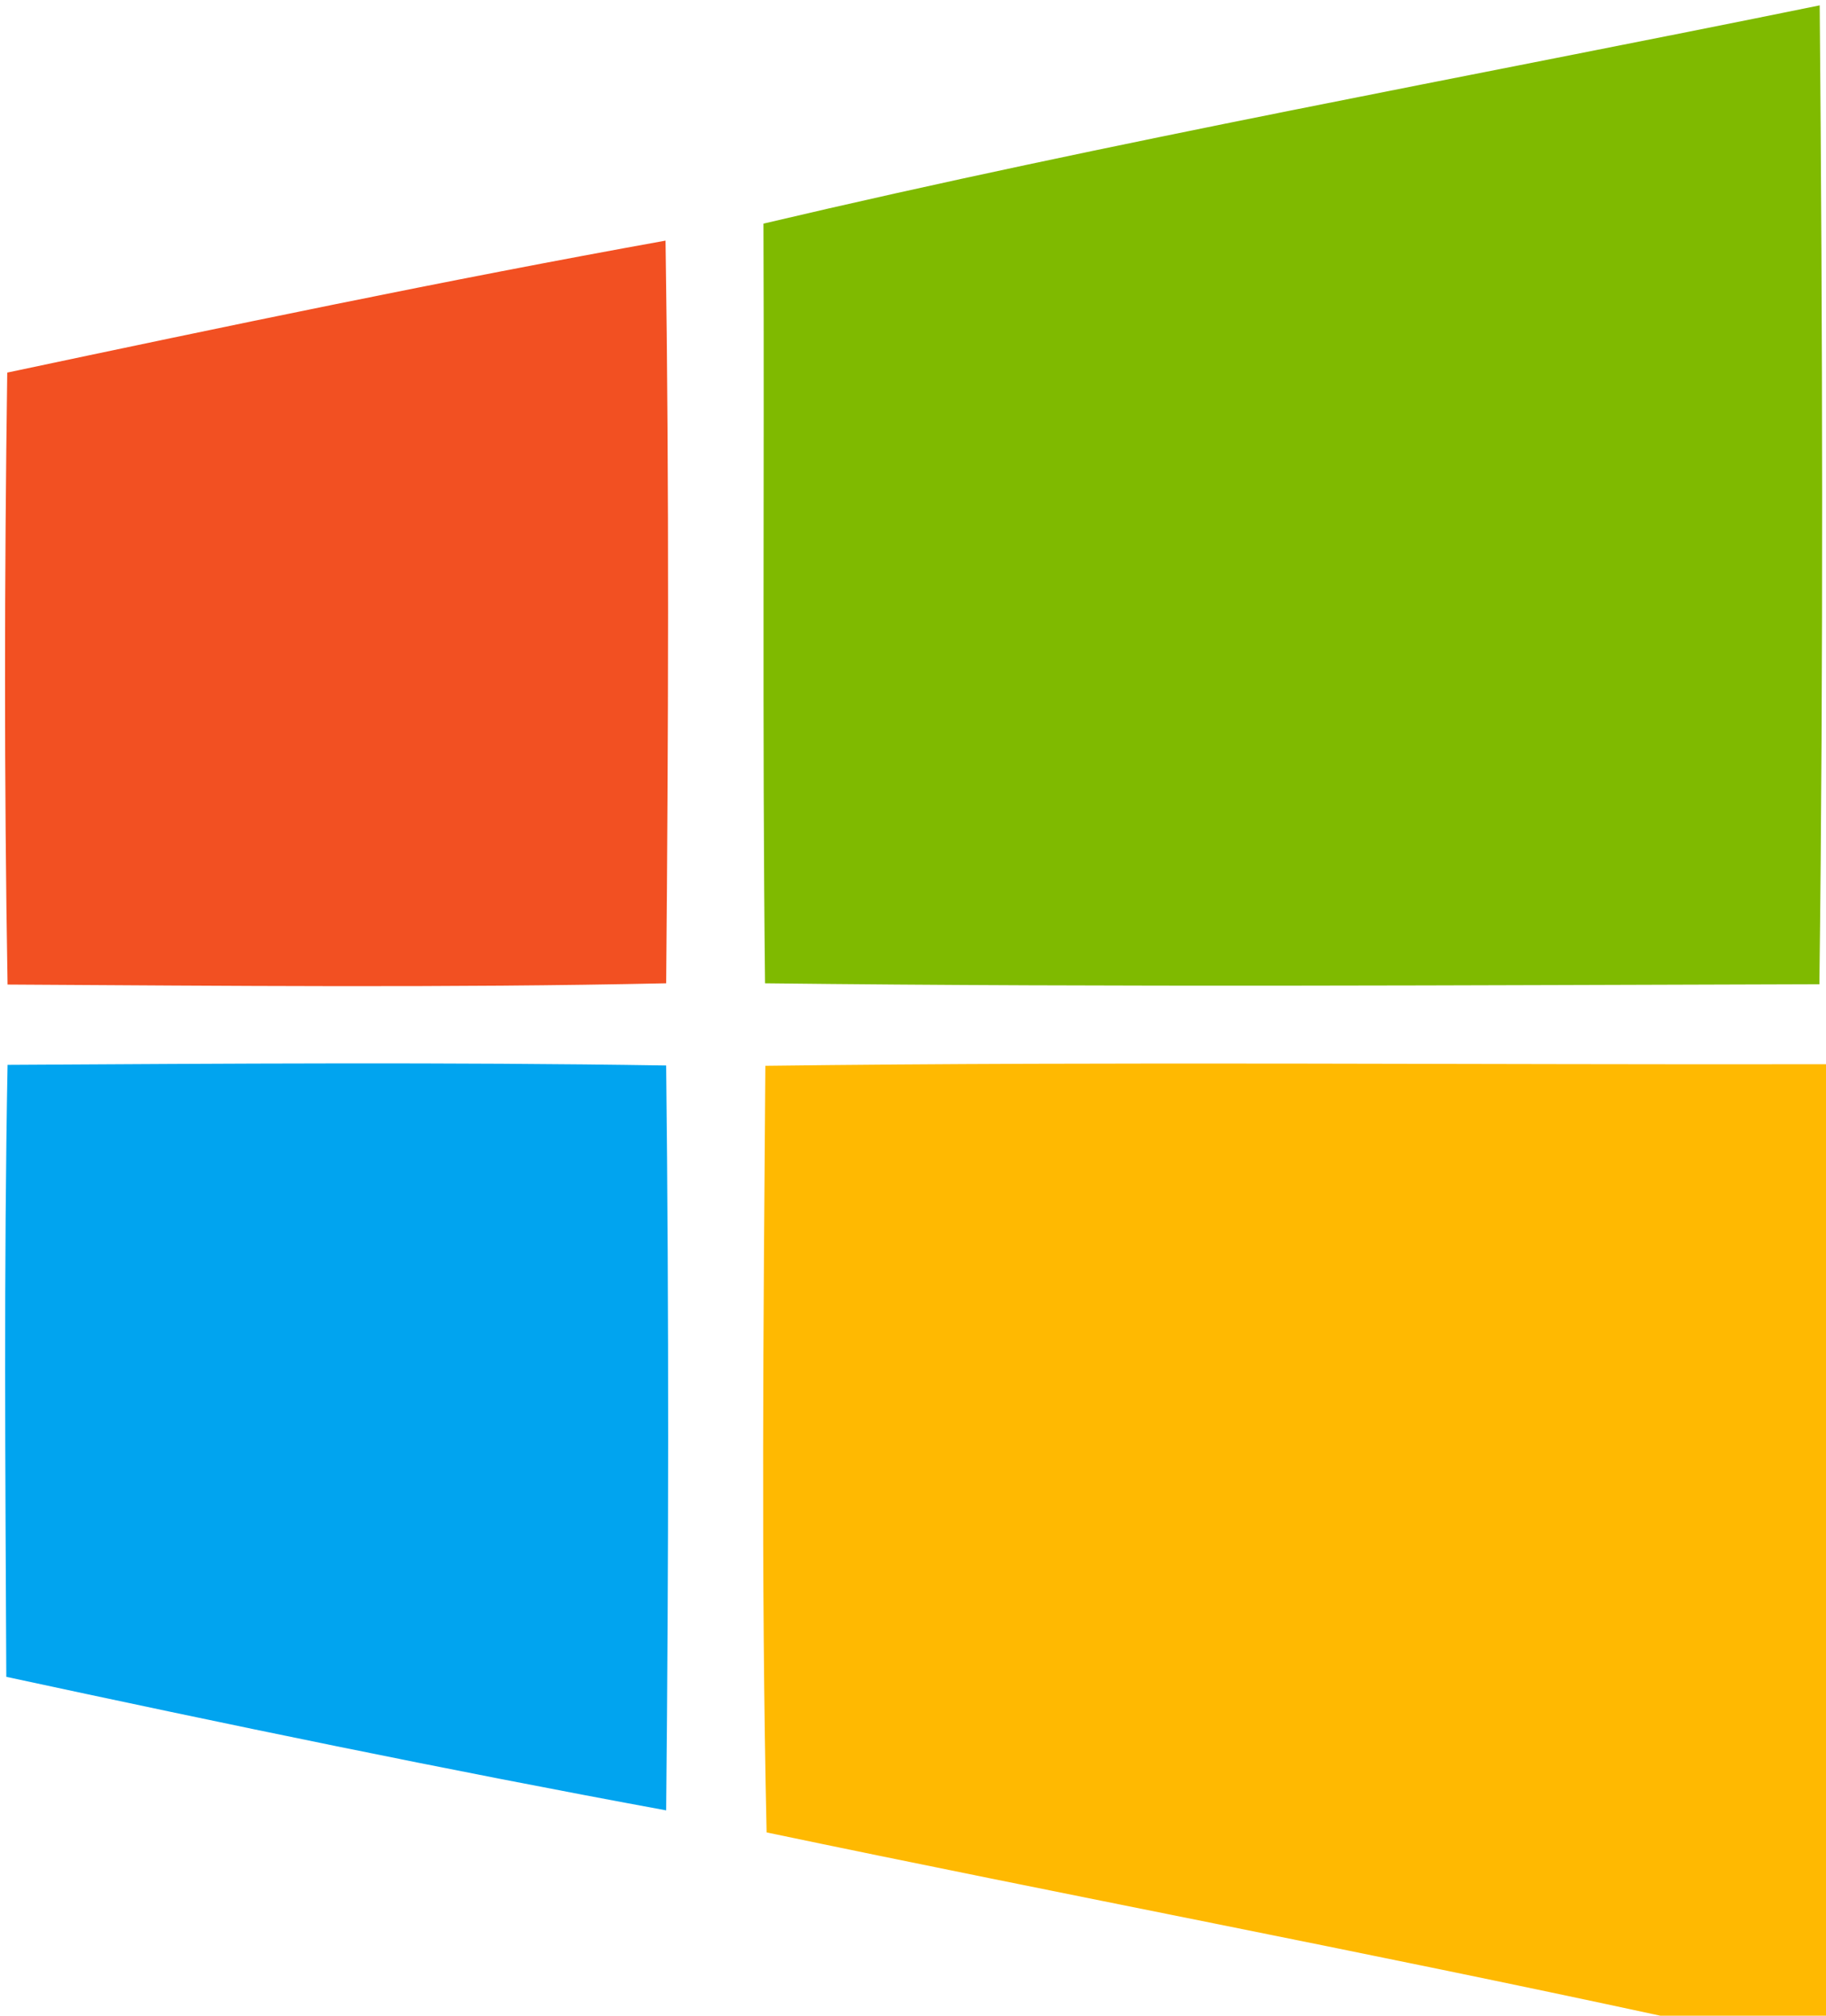 <?xml version="1.0" encoding="UTF-8" ?>
<!DOCTYPE svg PUBLIC "-//W3C//DTD SVG 1.1//EN" "http://www.w3.org/Graphics/SVG/1.1/DTD/svg11.dtd">
<svg width="58pt" height="64pt" viewBox="0 0 58 64" version="1.1" xmlns="http://www.w3.org/2000/svg">
<g id="#7fba00ff">
<path fill="#7fba00" opacity="1.00" d=" M 24.25 7.10 C 35.37 4.48 46.62 2.45 57.80 0.17 C 57.89 10.53 57.92 20.89 57.79 31.25 C 46.63 31.28 35.46 31.35 24.30 31.22 C 24.21 23.18 24.28 15.14 24.25 7.10 Z" />
</g>
<g id="#f25022ff">
<path fill="#f25022" opacity="1.00" d=" M 0.23 11.83 C 7.18 10.36 14.14 8.90 21.14 7.64 C 21.26 15.50 21.23 23.36 21.16 31.22 C 14.19 31.37 7.21 31.30 0.24 31.26 C 0.13 24.79 0.14 18.31 0.23 11.83 Z" />
</g>
<g id="#01a4efff">
<path fill="#01a4ef" opacity="1.00" d=" M 0.24 33.81 C 7.21 33.77 14.19 33.72 21.16 33.83 C 21.25 41.72 21.24 49.60 21.16 57.48 C 14.15 56.19 7.17 54.74 0.20 53.24 C 0.17 46.76 0.12 40.28 0.24 33.81 Z" />
</g>
<g id="#ffb901ff">
<path fill="#ffb901" opacity="1.00" d=" M 24.31 33.84 C 35.54 33.70 46.77 33.81 58.00 33.79 L 58.00 64.00 L 52.74 64.00 C 43.30 61.96 33.81 60.16 24.35 58.18 C 24.17 50.07 24.25 41.95 24.31 33.84 Z" />
</g>
</svg>

